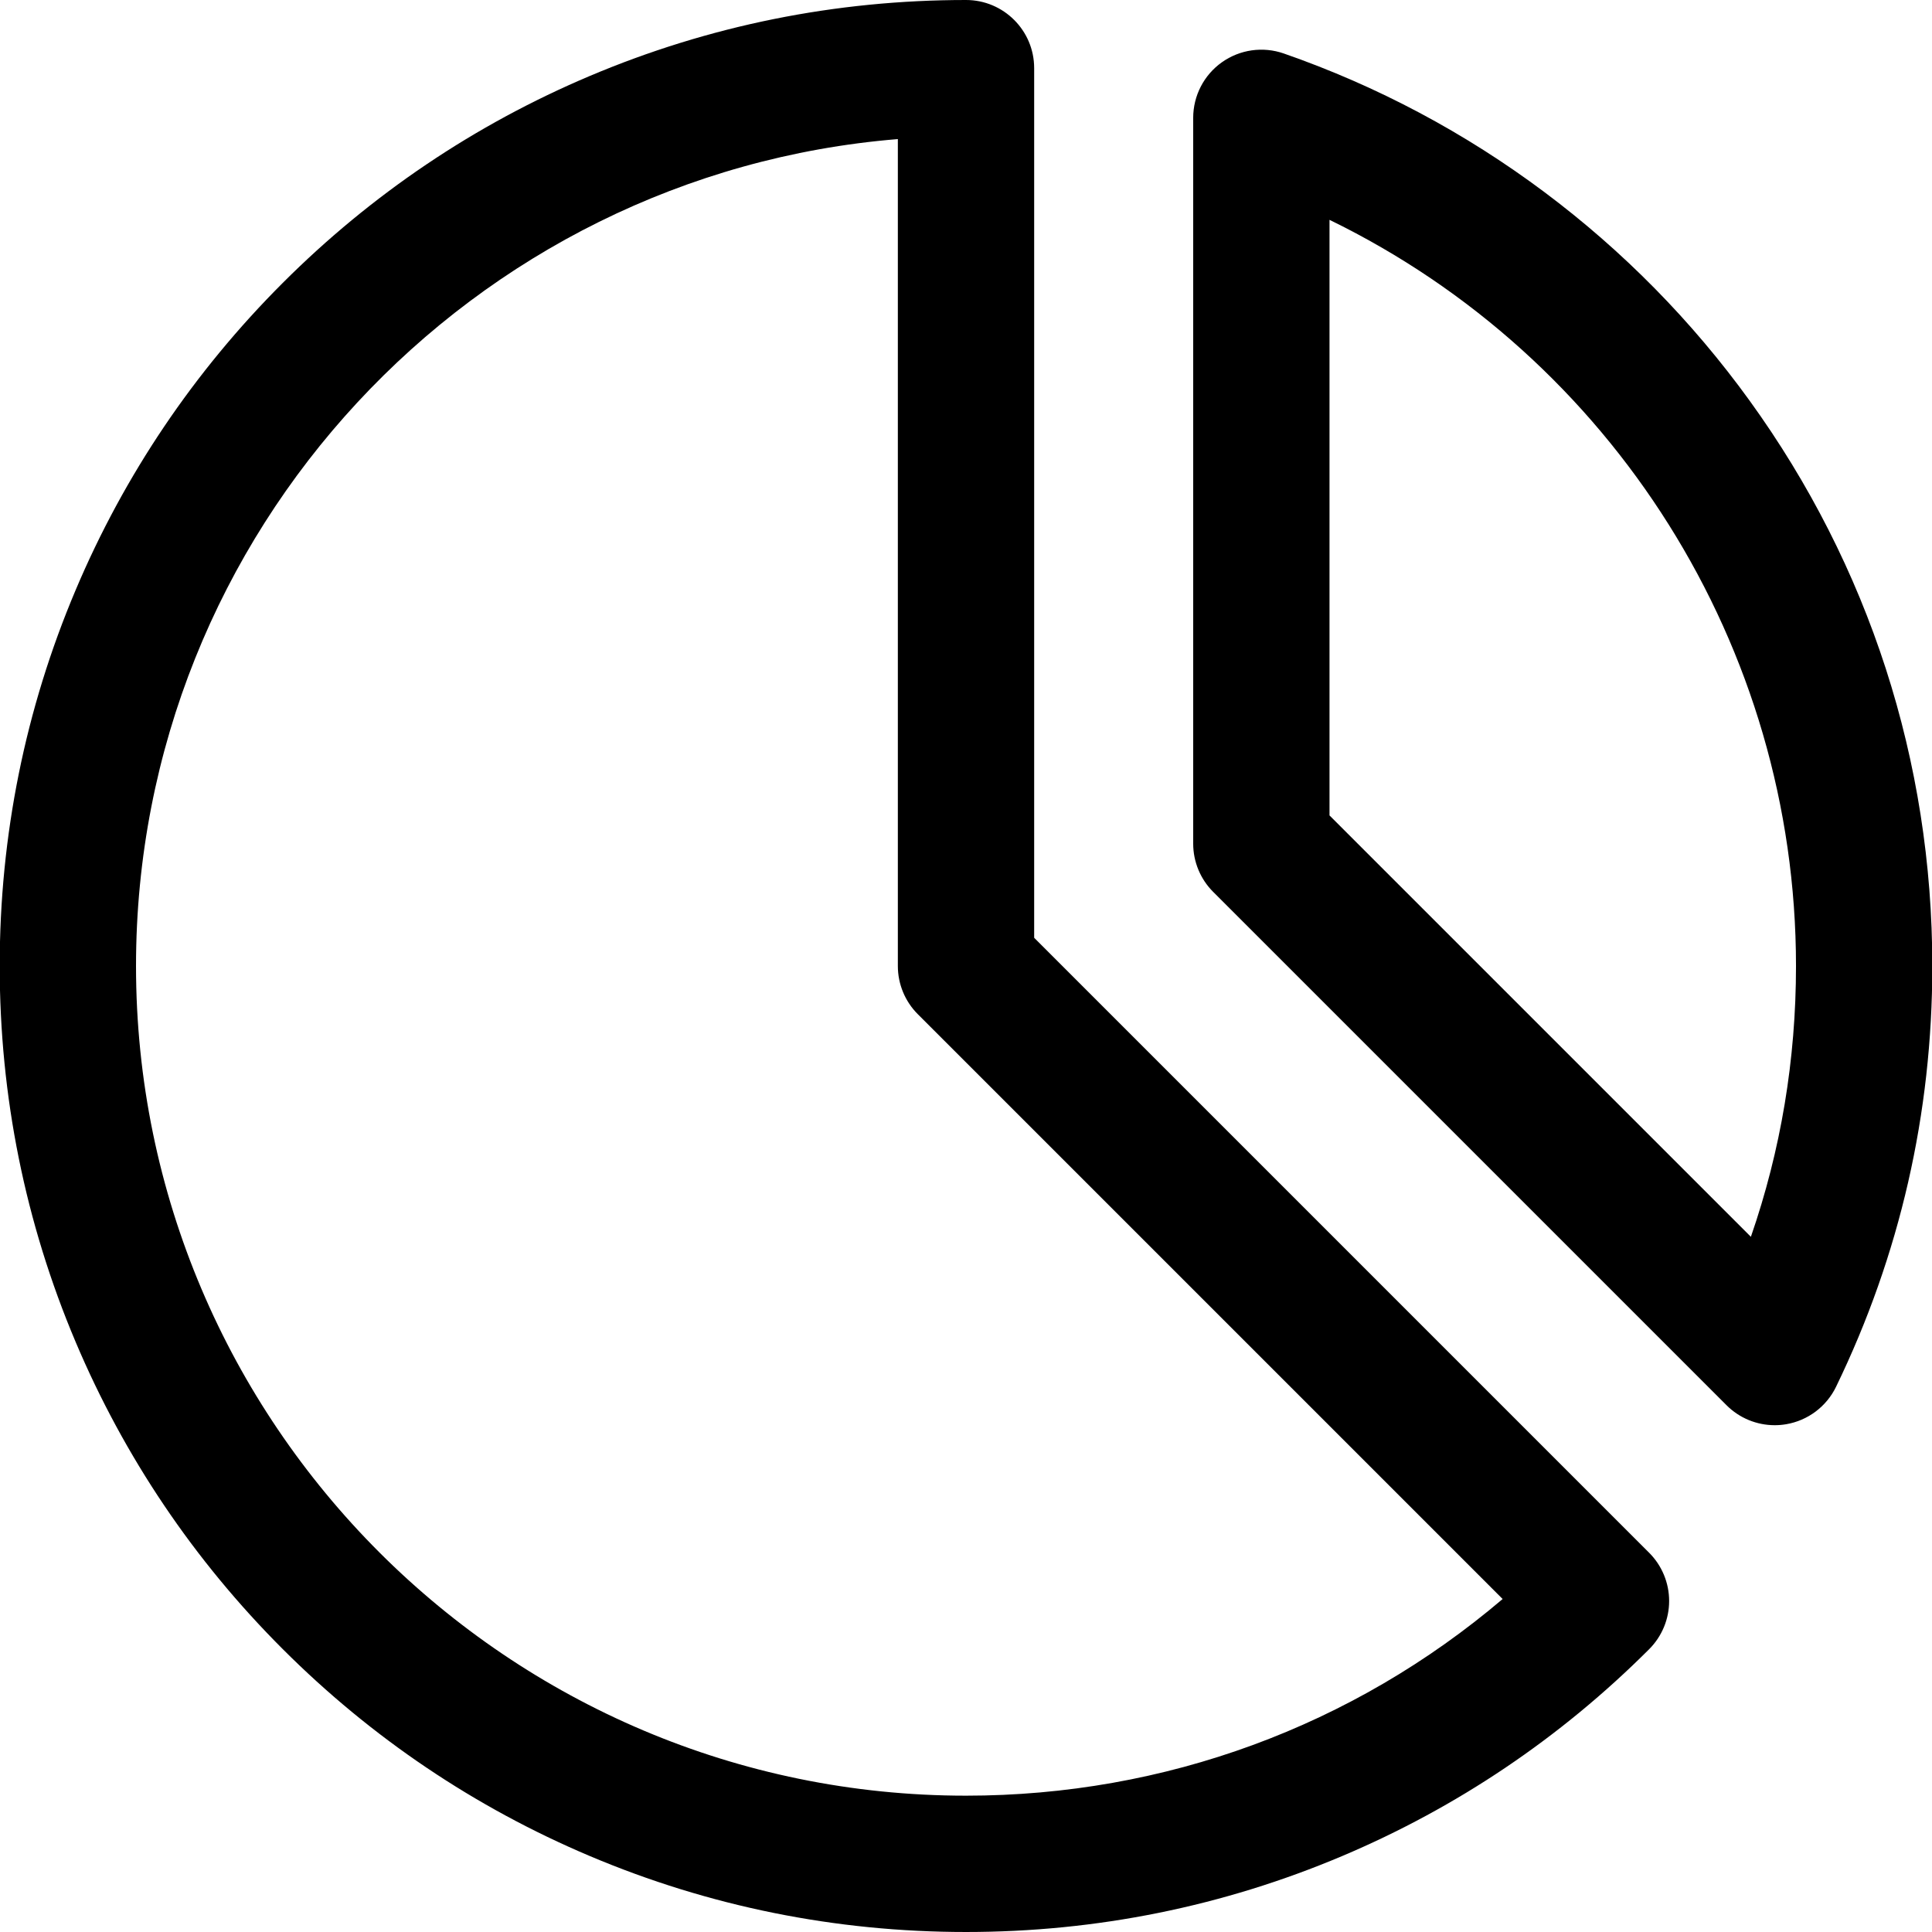 <?xml version="1.0" encoding="utf-8"?>
<!-- Generator: Adobe Illustrator 23.0.2, SVG Export Plug-In . SVG Version: 6.00 Build 0)  -->
<svg version="1.1" id="图形" xmlns="http://www.w3.org/2000/svg" xmlns:xlink="http://www.w3.org/1999/xlink" x="0px" y="0px"
	 viewBox="90.288 58.809 850.394 850.394" enable-background="new 90.288 58.809 850.394 850.394" xml:space="preserve">
<g>
	<path d="M860.388,235.143c-25.317-35.009-55.701-65.886-90.306-91.772c-35.003-26.185-73.606-46.717-114.737-61.026
		c-9.171-3.192-19.324-1.745-27.239,3.883c-7.916,5.627-12.618,14.739-12.618,24.451v319.48c0,7.957,3.161,15.587,8.787,21.213
		l225.97,225.97c5.673,5.673,13.323,8.787,21.212,8.787c1.657,0,3.326-0.138,4.988-0.418c9.573-1.613,17.773-7.761,22.008-16.496
		c28.111-57.993,42.365-120.306,42.365-185.206C940.818,393.958,913.005,307.902,860.388,235.143z M860.96,603.205L675.488,417.733
		V155.576c124.37,60.547,205.33,187.635,205.33,328.433C880.818,525.168,874.154,565.099,860.96,603.205z"/>
	<path d="M545.488,471.583V88.809c0-16.569-13.432-30-30-30c-57.406,0-113.11,11.246-165.566,33.426
		c-50.651,21.417-96.135,52.071-135.187,91.11c-39.052,39.04-69.716,84.509-91.14,135.146
		c-22.188,52.441-33.438,108.129-33.438,165.518c0,57.389,11.25,113.077,33.438,165.517c21.424,50.636,52.088,96.104,91.141,135.143
		c39.052,39.038,84.535,69.691,135.187,91.107c52.456,22.179,108.16,33.424,165.565,33.424c57.391,0,113.082-11.24,165.525-33.408
		c50.642-21.407,96.12-52.048,135.171-91.071c5.629-5.625,8.793-13.257,8.794-21.216c0.001-7.958-3.159-15.591-8.787-21.218
		L545.488,471.583z M515.488,849.199c-201.444,0-365.33-163.823-365.33-365.19c0-191.281,147.857-348.686,335.33-363.98v363.98
		c0,7.957,3.161,15.587,8.787,21.213l257.417,257.416C685.771,818.662,602.973,849.199,515.488,849.199z"/>
</g>
</svg>

